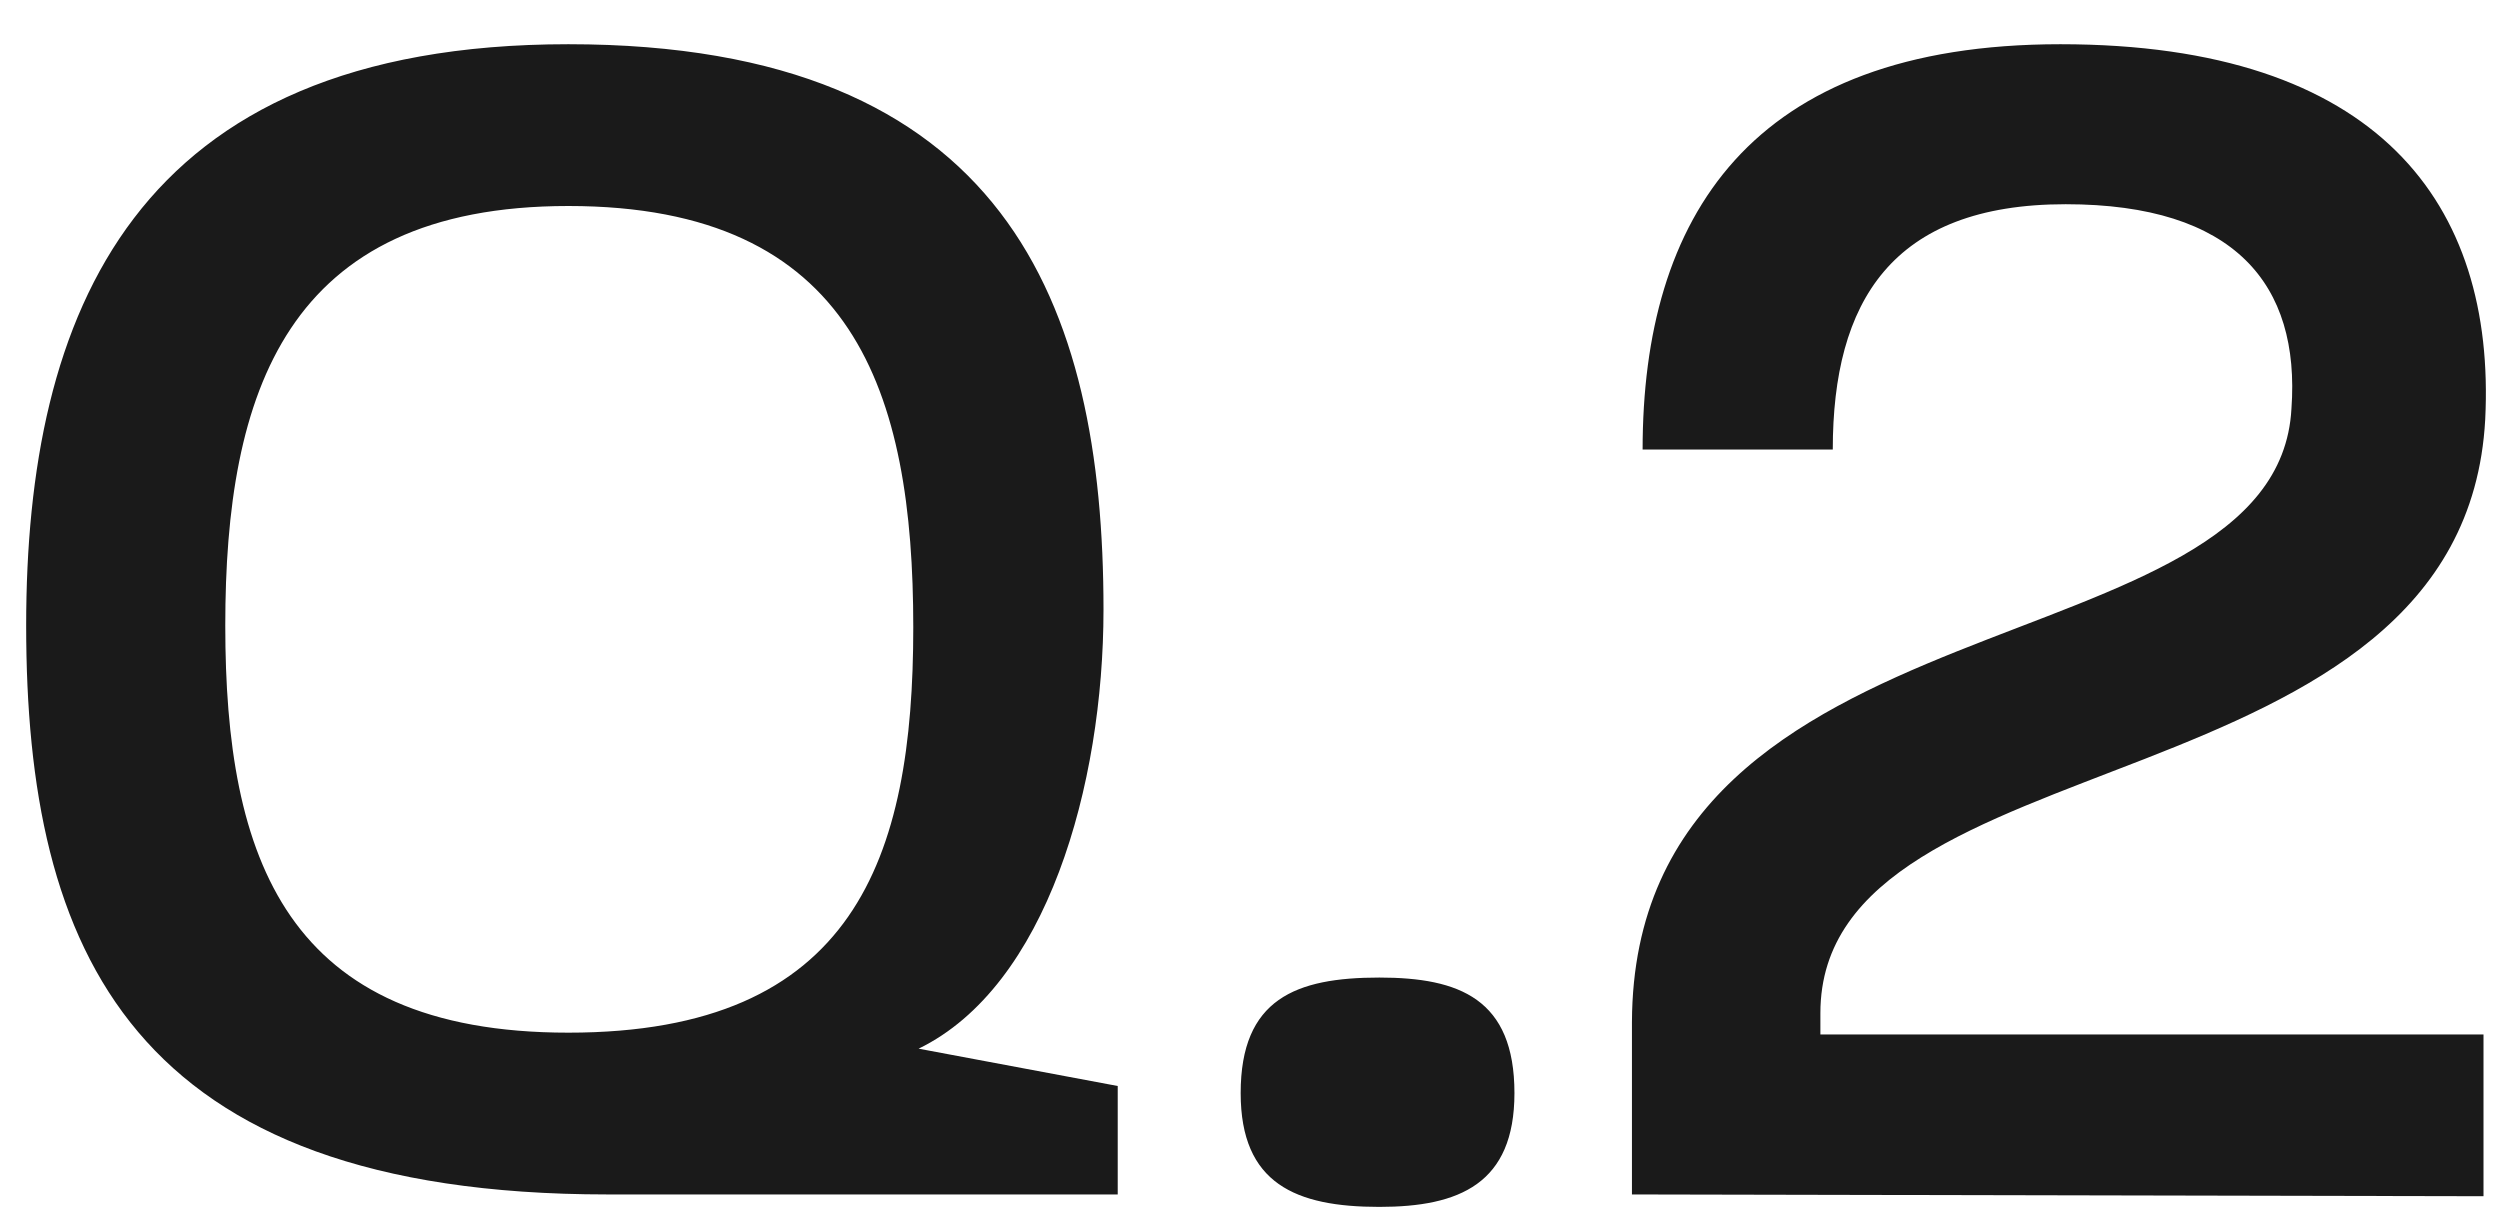 <svg width="45" height="22" viewBox="0 0 45 22" fill="none" xmlns="http://www.w3.org/2000/svg">
<path d="M10.935 21.5C2.359 21.5 0.471 17.116 0.471 11.26C0.471 5.66 2.391 0.796 10.231 0.796C18.103 0.796 19.863 5.468 19.863 10.972C19.863 14.14 18.839 17.756 16.535 18.876L20.119 19.548V21.5H10.935ZM4.055 11.26C4.055 15.452 5.143 18.588 10.231 18.588C15.383 18.588 16.439 15.452 16.439 11.292C16.439 7.068 15.383 3.708 10.231 3.708C5.143 3.708 4.055 7.068 4.055 11.26ZM24.828 21.724C23.324 21.724 22.332 21.308 22.332 19.676C22.332 17.98 23.324 17.596 24.828 17.596C26.268 17.596 27.26 17.98 27.26 19.676C27.26 21.308 26.268 21.724 24.828 21.724ZM44.703 21.532L29.375 21.5V18.396C29.407 10.524 40.99 12.156 41.246 7.356C41.407 5.116 40.222 3.676 37.182 3.676C34.047 3.676 32.99 5.436 32.99 8.092H29.567C29.567 3.932 31.486 0.796 37.087 0.796C42.815 0.796 44.926 3.676 44.734 7.548C44.35 14.652 32.767 13.18 32.767 18.236V18.62H44.703V21.532Z" fill="#1A1A1A"/>
</svg>

